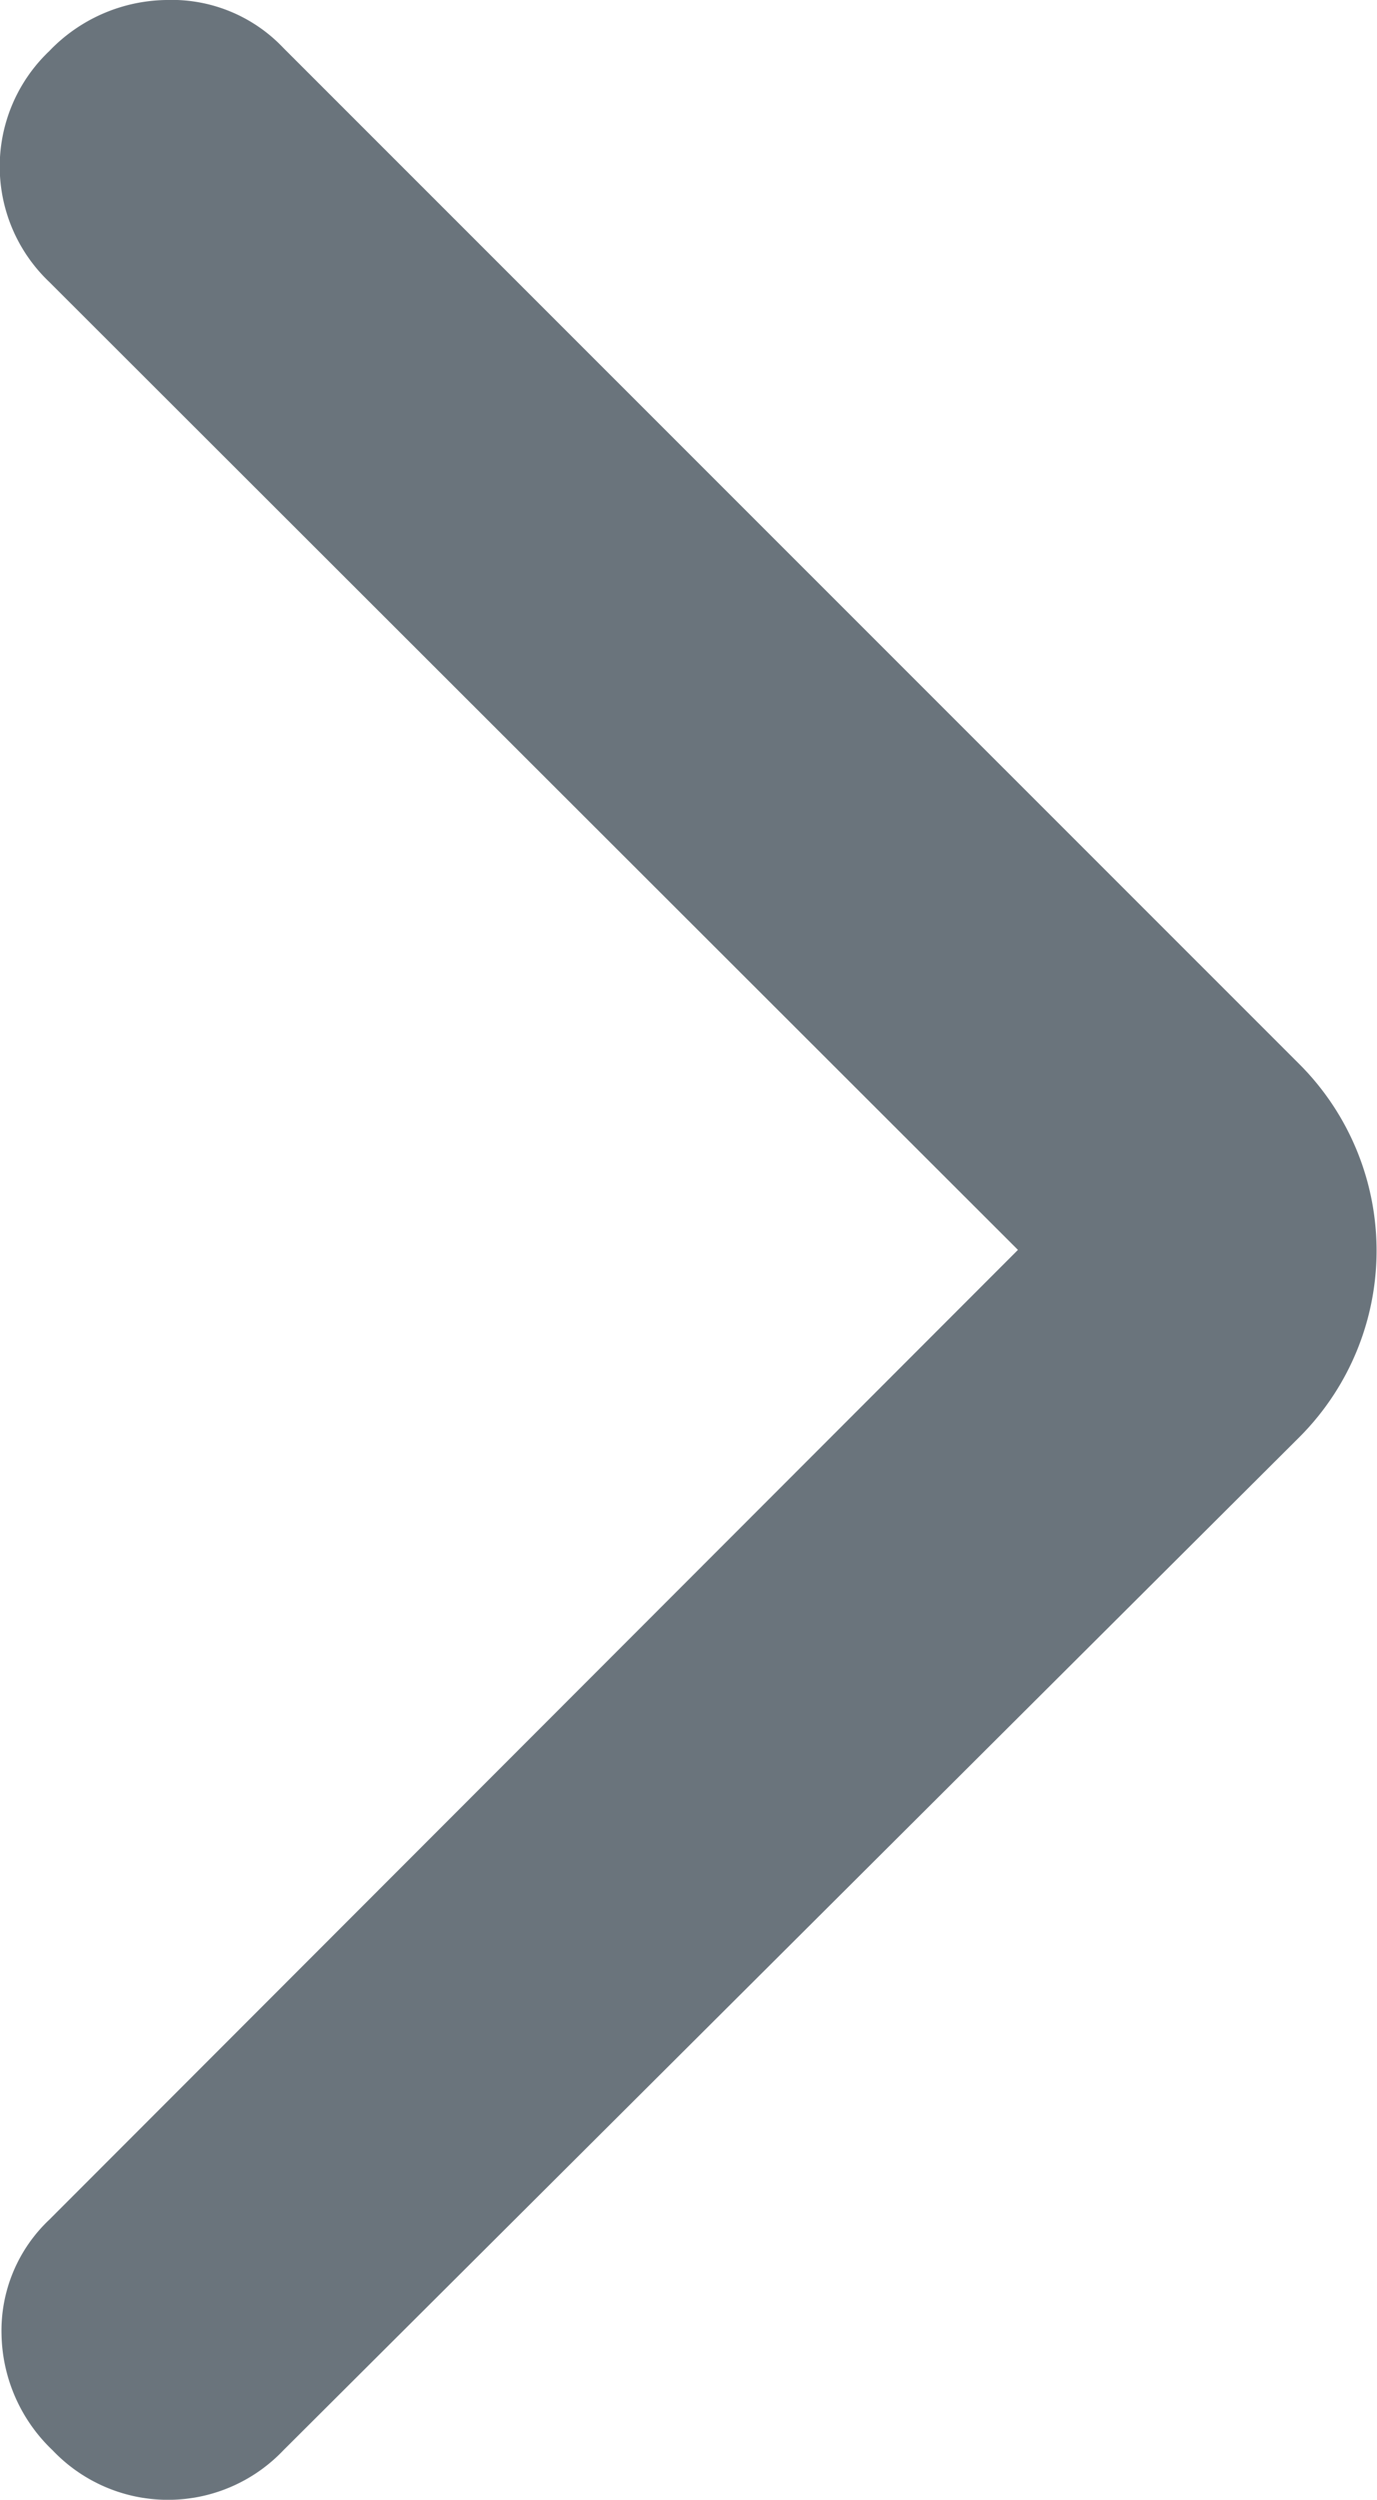 <svg xmlns="http://www.w3.org/2000/svg" width="7.164" height="13" viewBox="0 0 7.164 13">
    <path id="Pfad_502" data-name="Pfad 502" d="M1.868,6.5,6.907,1.457a.793.793,0,0,0,.249-.6.852.852,0,0,0-.266-.6.828.828,0,0,0-1.2,0L.411,5.519a1.372,1.372,0,0,0,0,1.954L5.69,12.751A.8.8,0,0,0,6.3,13a.859.859,0,0,0,.608-.266.828.828,0,0,0,0-1.2Z" transform="translate(7.164 13) rotate(180)" fill="#6a747c"/>
</svg>
